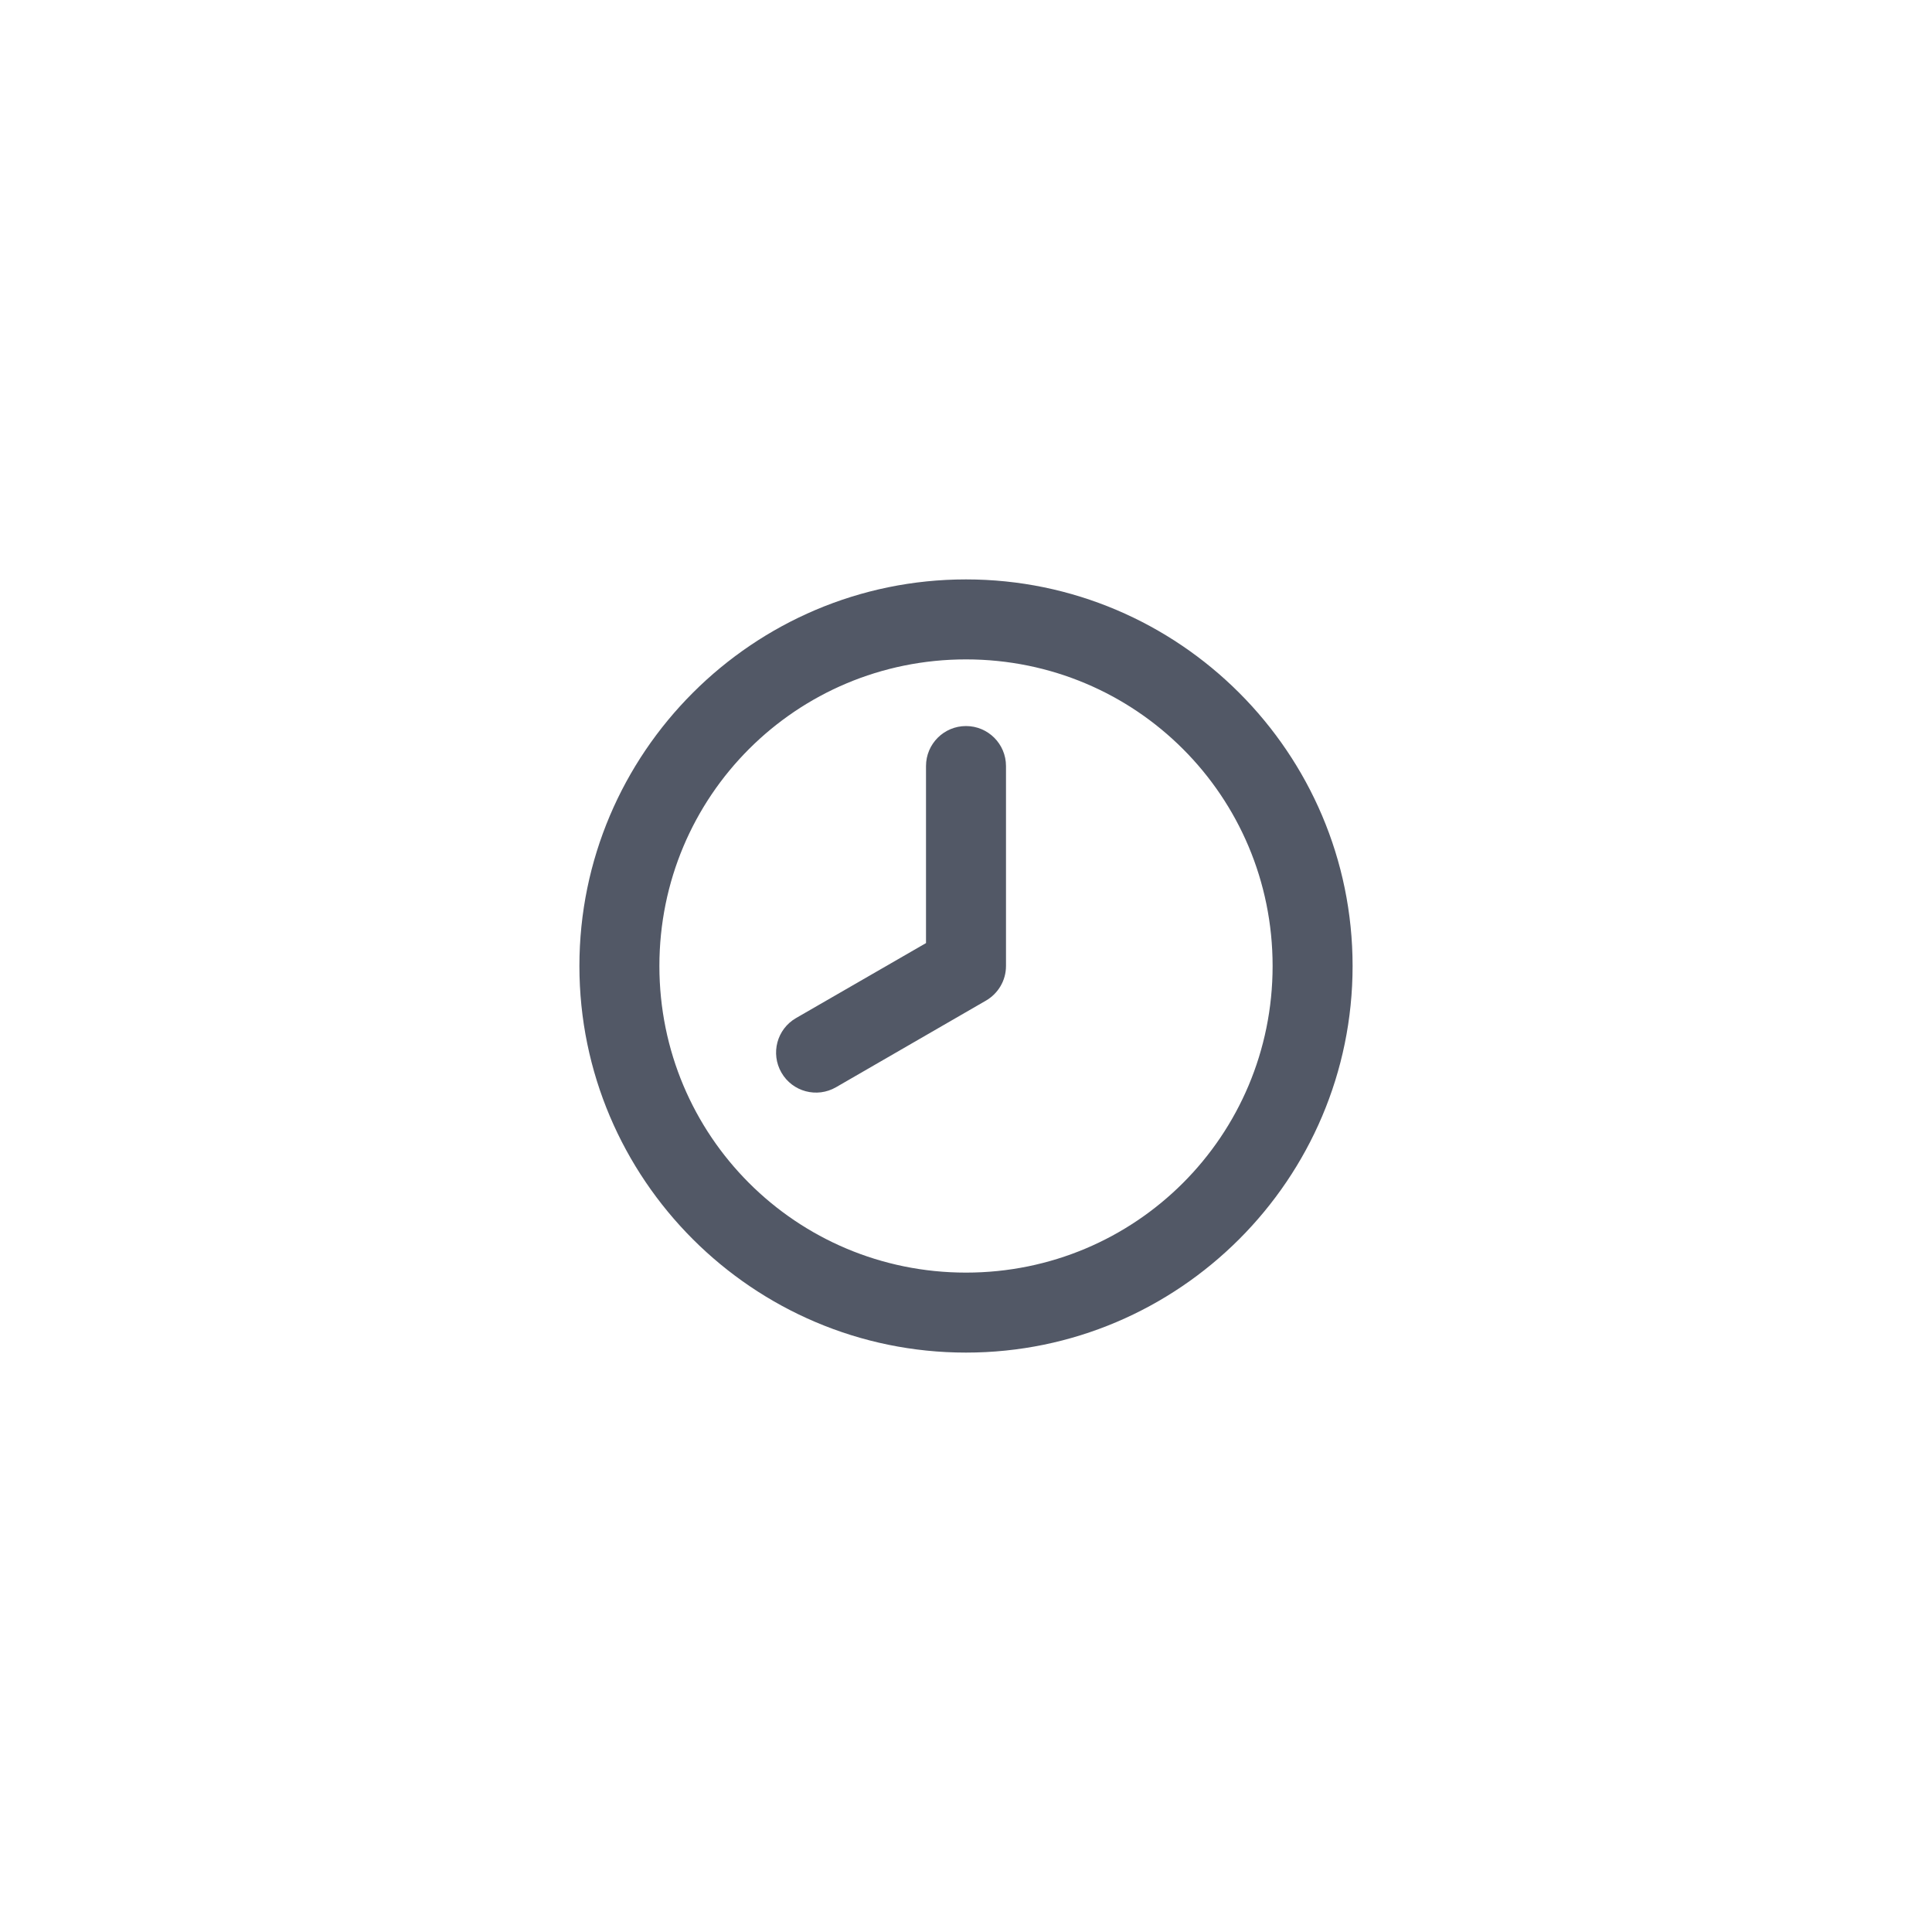 <svg xmlns="http://www.w3.org/2000/svg" xmlns:xlink="http://www.w3.org/1999/xlink" width="100" height="100" viewBox="0 0 100 100">
  <g>
    <g transform="translate(50 50) scale(0.69 0.69) rotate(0) translate(-50 -50)" style="fill:#525866">
      <svg fill="#525866" xmlns:dc="http://purl.org/dc/elements/1.1/" xmlns:cc="http://creativecommons.org/ns#"
        xmlns:rdf="http://www.w3.org/1999/02/22-rdf-syntax-ns#" xmlns:svg="http://www.w3.org/2000/svg" xmlns="http://www.w3.org/2000/svg"
        xmlns:sodipodi="http://sodipodi.sourceforge.net/DTD/sodipodi-0.dtd" xmlns:inkscape="http://www.inkscape.org/namespaces/inkscape" version="1.1" x="0px"
        y="0px" viewBox="0 0 100 100">
        <g transform="translate(0,-952.362)">
          <path style="text-indent:0;text-transform:none;direction:ltr;block-progression:tb;baseline-shift:baseline;color:#000000;enable-background:accumulate;"
            d="m 50,973.362 c 15.981,0 29,13.019 29,29 0,15.98 -13.019,29 -29,29 -15.981,0 -29,-13.019 -29,-29 0,-15.981 13.019,-29 29,-29 z m 0,6 c -12.738,0 -23,10.262 -23,23 0,12.738 10.262,23 23,23 12.738,0 23,-10.262 23,-23 0,-12.738 -10.262,-23 -23,-23 z m 0,5 c 1.657,0 3,1.343 3,3 l 0,15 c 0,1.109 -0.605,2.075 -1.5,2.594 l -11.25,6.5 c -1.435,0.828 -3.265,0.341 -4.094,-1.094 -0.828,-1.435 -0.341,-3.265 1.094,-4.094 l 9.75,-5.625 0,-13.281 c 0,-1.657 1.343,-3 3,-3 z"
            fill="#525866" fill-opacity="1" stroke="none" marker="none" visibility="visible" display="inline" overflow="visible"></path>
        </g>
      </svg>
    </g>
  </g>
</svg>
